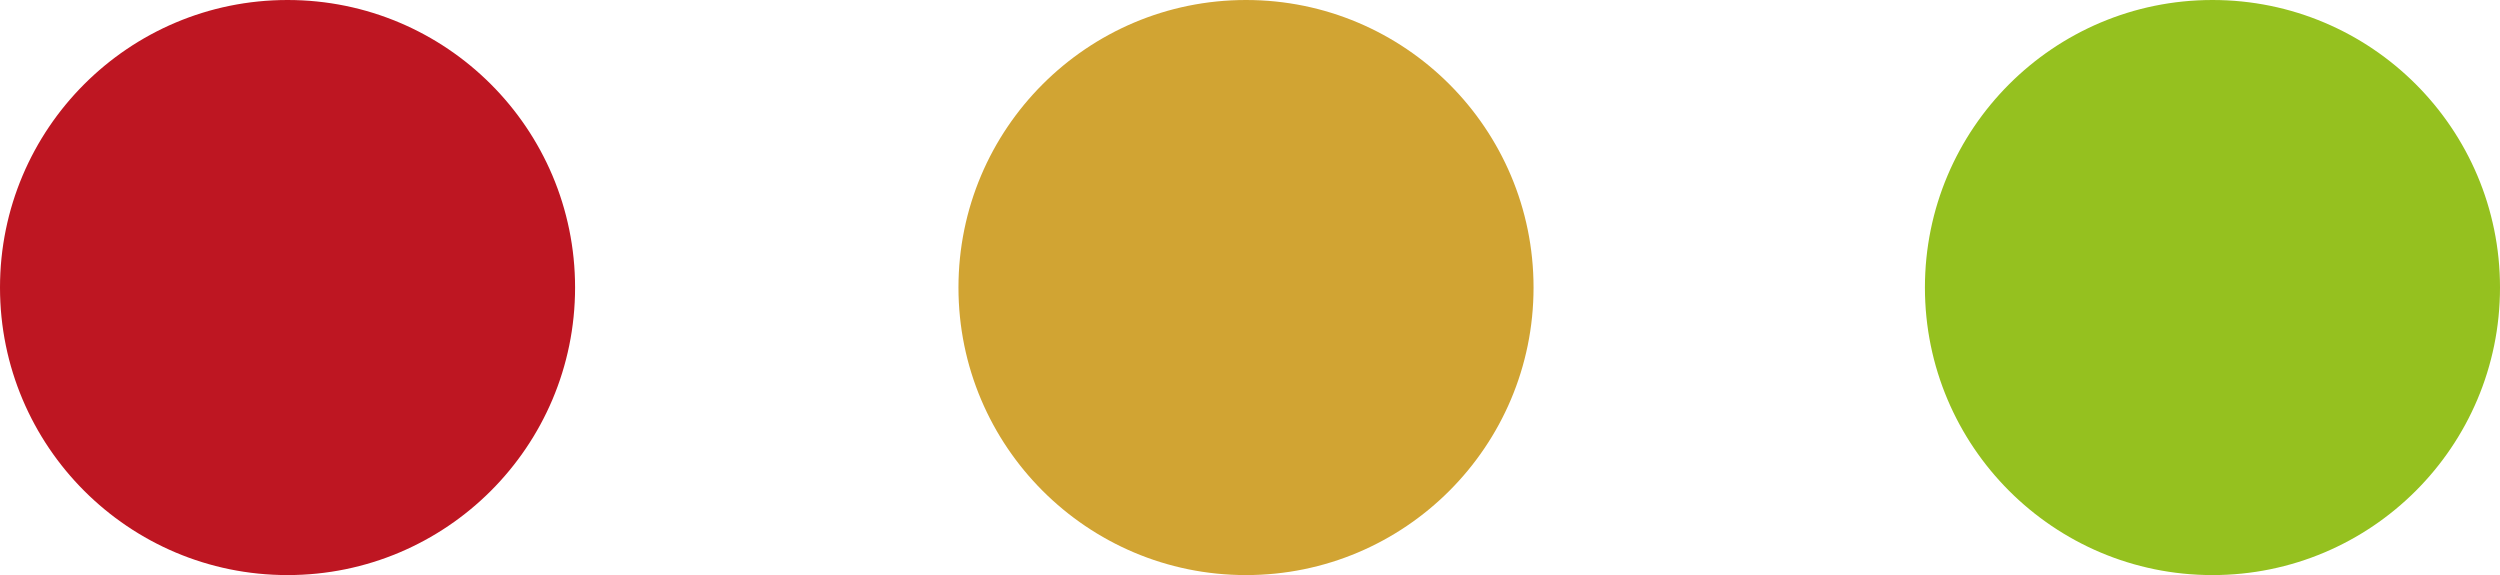<?xml version="1.0" encoding="utf-8"?>
<!-- Generator: Adobe Illustrator 18.1.1, SVG Export Plug-In . SVG Version: 6.00 Build 0)  -->
<svg version="1.1" id="Layer_1" xmlns="http://www.w3.org/2000/svg" xmlns:xlink="http://www.w3.org/1999/xlink" x="0px" y="0px"
	 viewBox="0.2 0 31.3 7.2" enable-background="new 0.2 0 31.3 7.2" xml:space="preserve">
<circle fill="#BE1622" cx="3.8" cy="3.6" r="3.6"/>
<circle fill="#D1A433" cx="15.8" cy="3.6" r="3.6"/>
<circle fill="#95C11F" cx="27.9" cy="3.6" r="3.6"/>
</svg>
